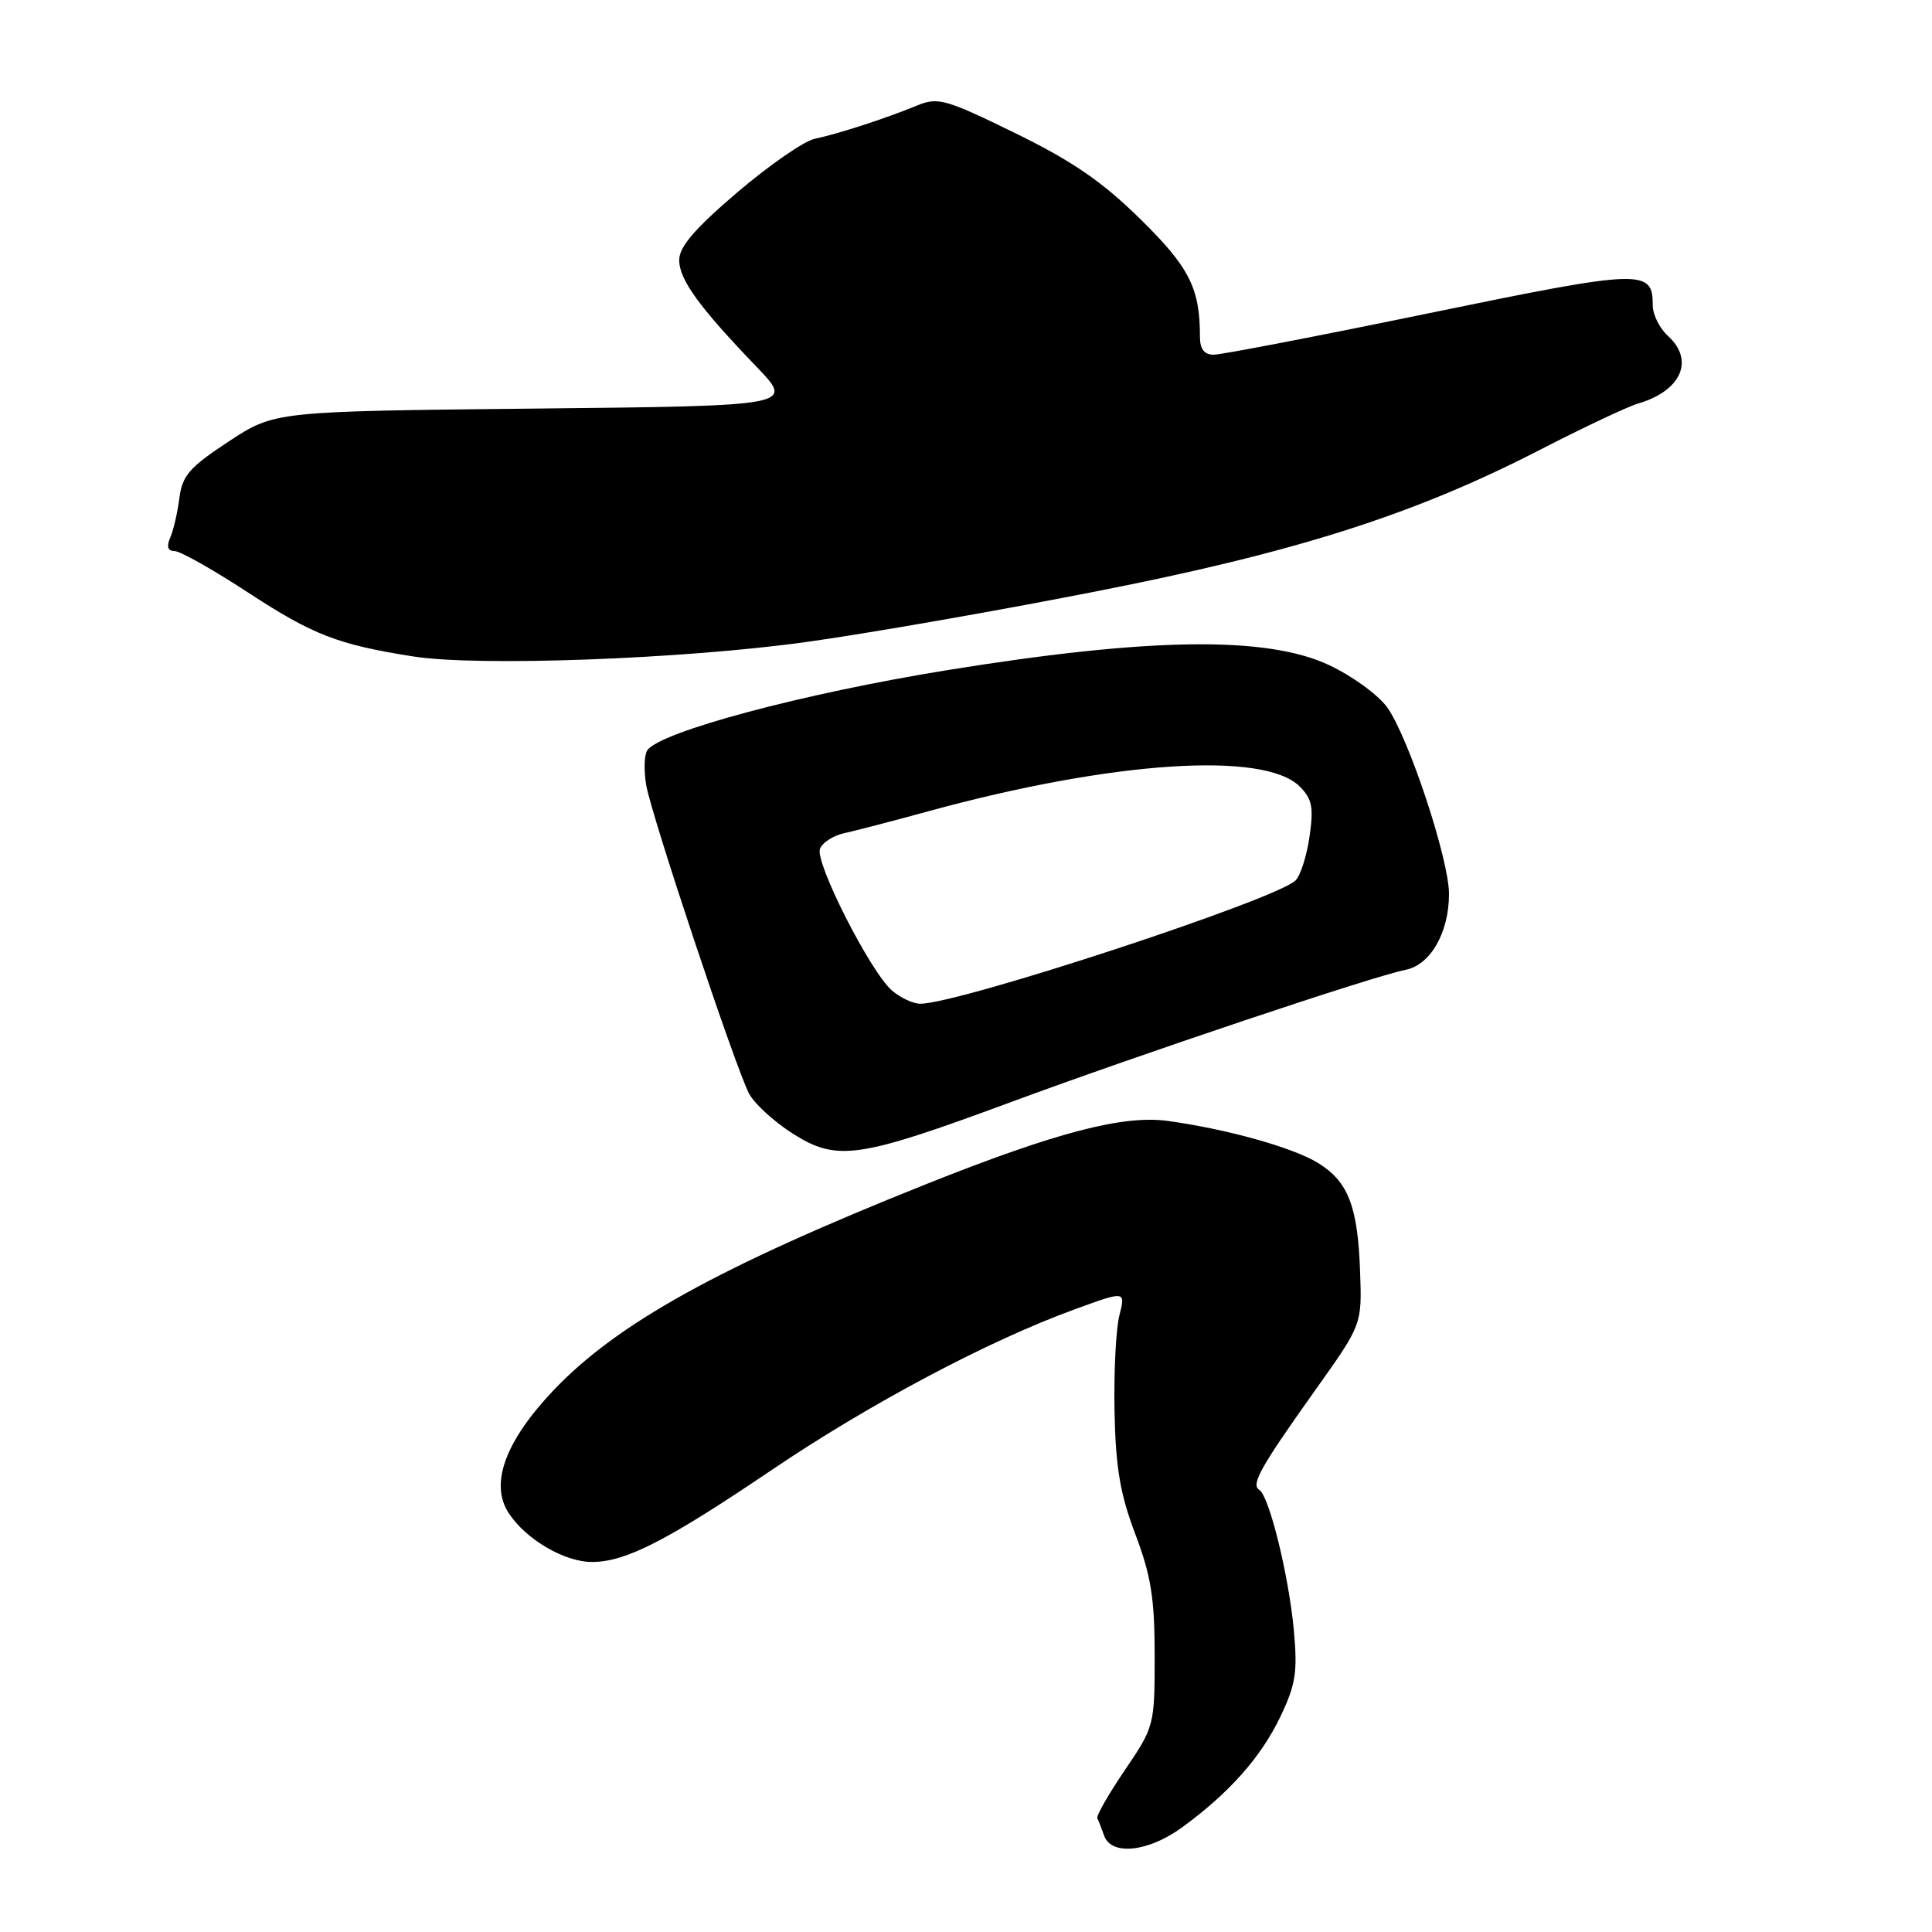 <?xml version="1.0" encoding="UTF-8" standalone="no"?>
<!DOCTYPE svg PUBLIC "-//W3C//DTD SVG 1.1//EN" "http://www.w3.org/Graphics/SVG/1.1/DTD/svg11.dtd" >
<svg xmlns="http://www.w3.org/2000/svg" xmlns:xlink="http://www.w3.org/1999/xlink" version="1.1" viewBox="0 0 256 256">
 <g >
 <path fill="currentColor"
d=" M 156.60 242.16 C 162.86 237.60 167.07 232.86 169.64 227.50 C 171.69 223.22 171.95 221.57 171.44 216.00 C 170.76 208.72 168.18 198.23 166.86 197.41 C 165.72 196.71 167.02 194.40 174.35 184.10 C 180.47 175.50 180.47 175.50 180.22 168.50 C 179.91 159.82 178.65 156.56 174.63 154.09 C 171.31 152.05 162.62 149.62 154.75 148.53 C 148.84 147.72 139.94 150.04 122.81 156.87 C 95.28 167.86 81.73 175.36 73.27 184.30 C 66.91 191.03 64.88 196.64 67.41 200.50 C 69.70 204.00 74.84 207.00 78.50 206.97 C 82.93 206.95 88.44 204.12 102.18 194.83 C 115.17 186.04 130.94 177.67 142.33 173.52 C 149.15 171.03 149.15 171.03 148.33 174.27 C 147.87 176.04 147.58 181.78 147.68 187.00 C 147.83 194.46 148.42 197.96 150.43 203.27 C 152.52 208.78 153.00 211.79 153.00 219.39 C 153.00 228.62 152.95 228.80 149.05 234.55 C 146.88 237.74 145.24 240.62 145.40 240.93 C 145.56 241.24 145.97 242.29 146.31 243.25 C 147.27 245.92 152.14 245.40 156.60 242.16 Z  M 133.88 146.06 C 150.96 139.74 181.89 129.37 186.23 128.51 C 189.55 127.86 192.00 123.57 192.00 118.45 C 192.00 113.86 186.66 97.73 183.82 93.74 C 182.64 92.09 179.17 89.56 176.09 88.12 C 167.83 84.25 152.33 84.46 125.50 88.80 C 106.40 91.89 87.45 96.96 85.77 99.42 C 85.36 100.02 85.30 102.08 85.62 104.00 C 86.30 108.03 97.39 141.31 99.25 144.90 C 99.94 146.22 102.53 148.60 105.00 150.18 C 110.89 153.93 113.66 153.54 133.88 146.06 Z  M 106.90 85.06 C 114.82 83.96 131.92 80.98 144.90 78.43 C 171.65 73.20 187.37 68.19 204.00 59.63 C 209.78 56.66 215.62 53.90 217.00 53.49 C 222.78 51.81 224.58 47.74 221.00 44.50 C 219.90 43.50 219.00 41.69 219.00 40.47 C 219.00 35.62 217.71 35.66 189.45 41.48 C 174.72 44.52 161.83 47.00 160.83 47.00 C 159.57 47.00 159.00 46.26 159.00 44.62 C 159.00 38.18 157.60 35.41 151.07 29.00 C 146.03 24.05 142.07 21.33 134.48 17.62 C 125.27 13.12 124.27 12.84 121.50 13.99 C 117.45 15.66 111.06 17.74 107.93 18.40 C 106.52 18.70 101.91 21.90 97.68 25.50 C 92.07 30.29 90.00 32.70 90.00 34.45 C 90.00 37.05 92.60 40.64 100.28 48.64 C 105.22 53.78 105.22 53.78 70.80 54.14 C 36.38 54.50 36.38 54.50 30.30 58.50 C 25.10 61.92 24.15 63.01 23.77 66.00 C 23.52 67.92 22.98 70.29 22.55 71.25 C 22.04 72.43 22.23 73.01 23.14 73.02 C 23.89 73.03 28.27 75.50 32.88 78.52 C 41.49 84.14 44.73 85.40 54.73 86.98 C 63.30 88.34 90.52 87.34 106.90 85.06 Z  M 118.19 131.25 C 115.33 128.78 107.96 114.27 108.65 112.48 C 108.96 111.65 110.41 110.72 111.86 110.40 C 113.31 110.09 118.33 108.78 123.00 107.50 C 147.35 100.84 167.50 99.50 172.21 104.21 C 173.87 105.87 174.08 106.97 173.52 110.85 C 173.15 113.41 172.32 116.02 171.67 116.66 C 169.12 119.19 127.09 133.00 121.94 133.00 C 120.99 133.00 119.31 132.21 118.19 131.25 Z "/>
</g>
</svg>
